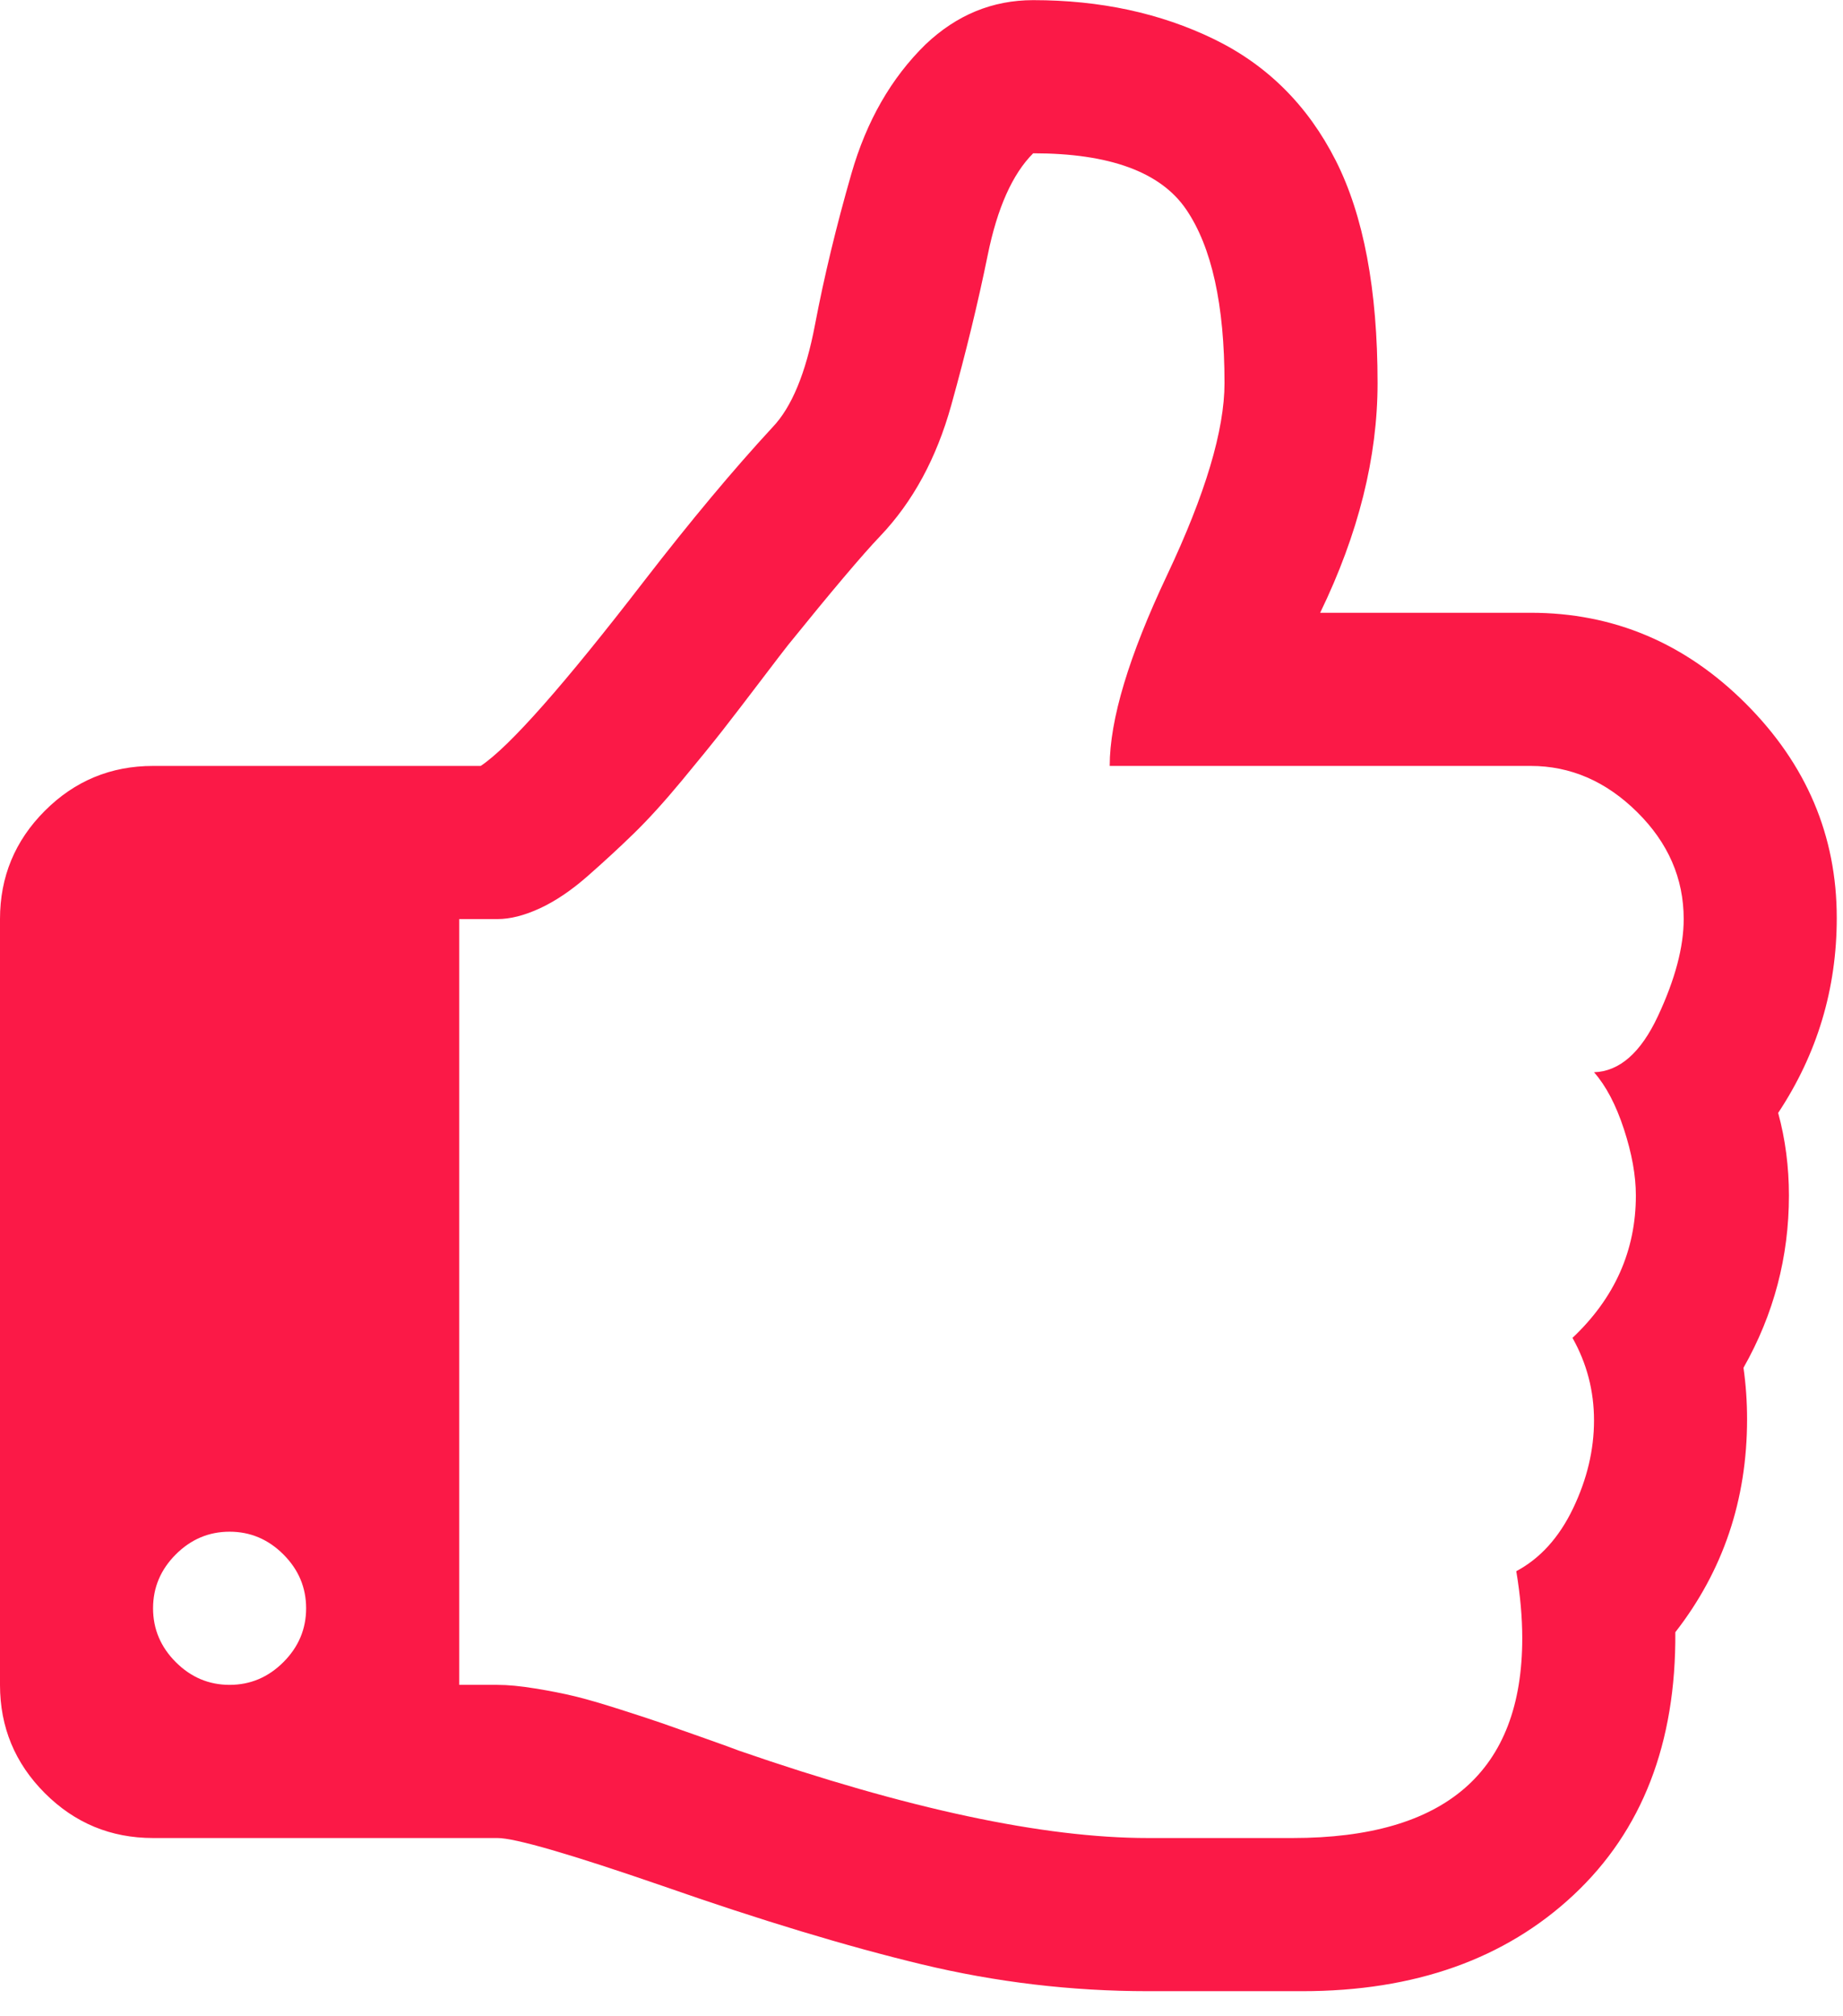 <?xml version="1.0"?>
<svg height="940" width="860" xmlns="http://www.w3.org/2000/svg"><path fill="rgb(251,25,71)" d="M142.848 750.016q0 -14.508 -10.602 -25.11t-25.11 -10.602 -25.11 10.602 -10.602 25.11 10.602 25.11 25.11 10.602 25.11 -10.602 10.602 -25.11zm642.816 -321.408q0 -28.458 -21.762 -49.941t-49.662 -21.483h-196.416q0 -32.364 26.784 -89.001t26.784 -89.559q0 -54.684 -17.856 -80.91t-71.424 -26.226q-14.508 14.508 -21.204 47.43t-17.019 70.029 -33.201 61.101q-12.276 12.834 -42.966 50.778 -2.232 2.79 -12.834 16.74t-17.577 22.878 -19.251 23.715 -22.32 24.552 -21.483 19.809 -22.32 15.066 -19.809 5.022h-17.856v357.12h17.856q7.254 0 17.577 1.674t18.414 3.627 21.204 6.138 19.53 6.417 19.809 6.975 16.182 5.859q117.738 40.734 190.836 40.734h67.518q107.136 0 107.136 -93.186 0 -14.508 -2.79 -31.248 16.74 -8.928 26.505 -29.295t9.765 -41.013 -10.044 -38.502q29.574 -27.9 29.574 -66.402 0 -13.95 -5.58 -30.969t-13.95 -26.505q17.856 -.558 29.853 -26.226t11.997 -45.198zm71.424 -.558q0 49.662 -27.342 90.954 5.022 18.414 5.022 38.502 0 42.966 -21.204 80.352 1.674 11.718 1.674 23.994 0 56.358 -33.48 99.324 .558 77.562 -47.43 122.481t-126.666 44.919h-71.982q-53.568 0 -105.741 -12.555t-120.807 -36.549q-64.728 -22.32 -77.004 -22.32h-160.704q-29.574 0 -50.499 -20.925t-20.925 -50.499v-357.12q0 -29.574 20.925 -50.499t50.499 -20.925h152.892q20.088 -13.392 76.446 -86.49 32.364 -41.85 59.706 -71.424 13.392 -13.95 19.809 -47.709t17.019 -70.587 34.596 -60.264q21.762 -20.646 50.22 -20.646 46.872 0 84.258 18.135t56.916 56.637 19.53 103.788q0 51.894 -26.784 107.136h98.208q58.032 0 100.44 42.408t42.408 99.882z"/></svg>